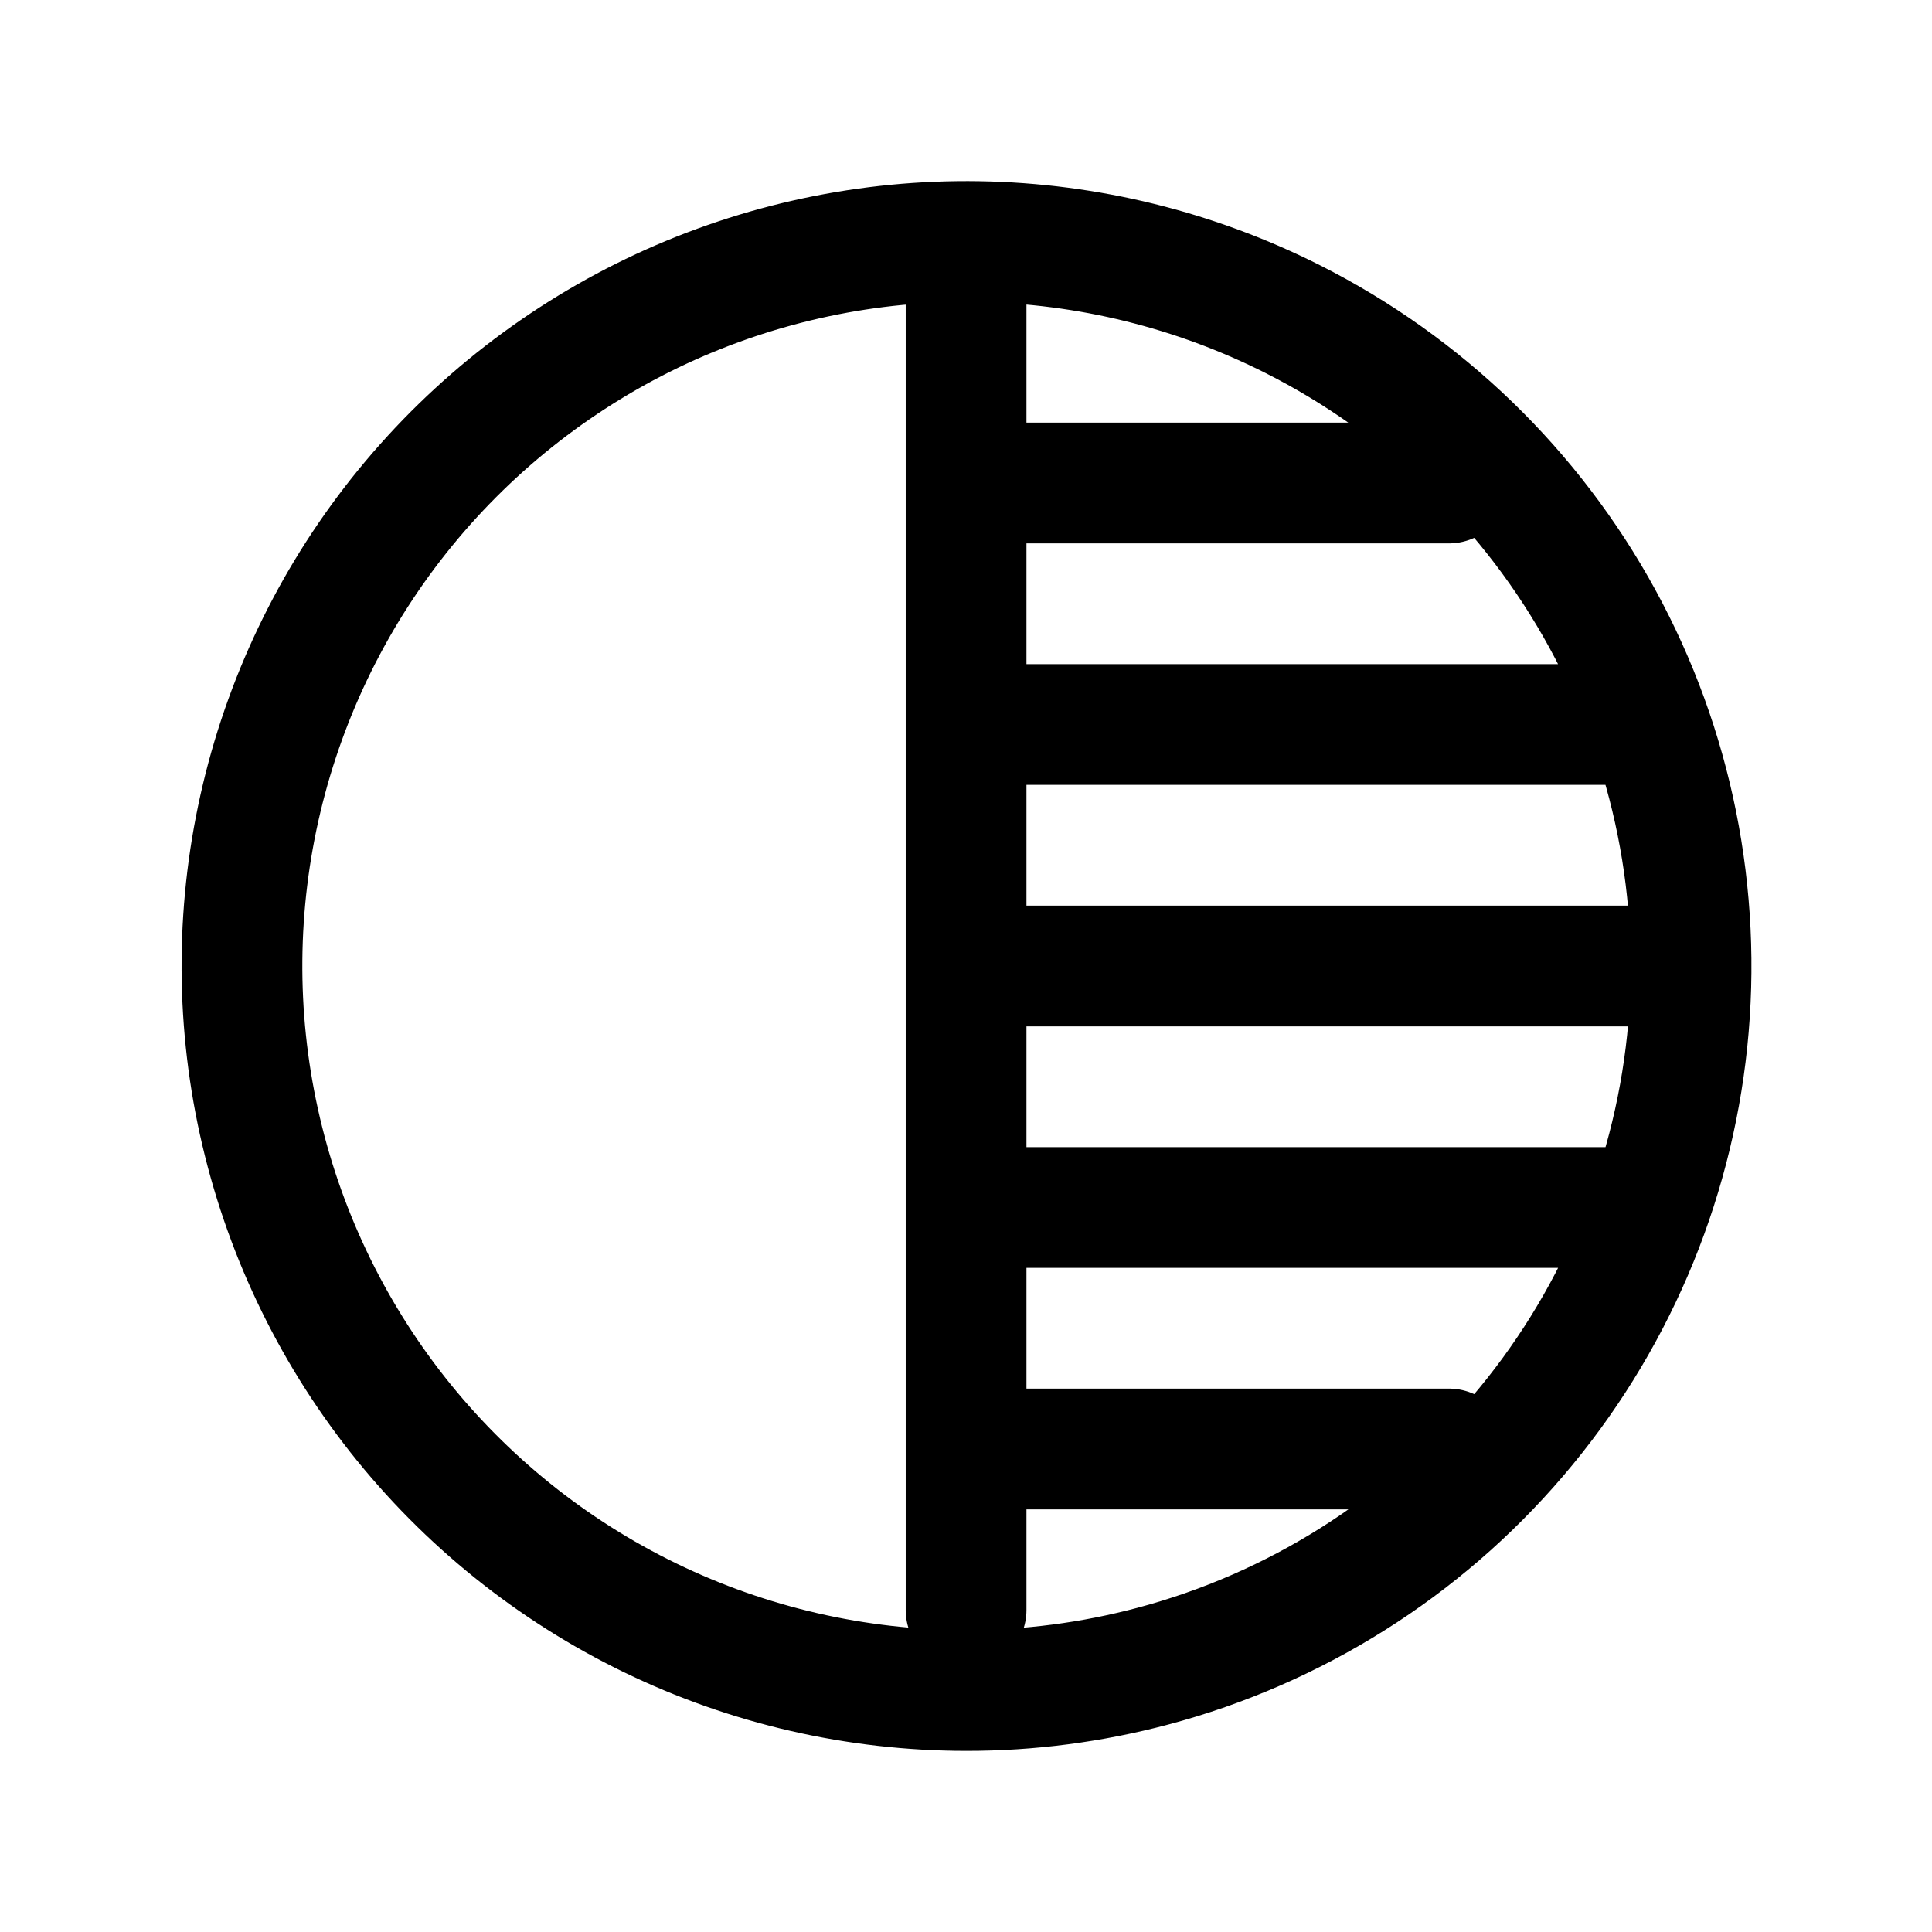 <svg width="24" height="24" viewBox="0 0 24 24" fill="none" xmlns="http://www.w3.org/2000/svg">
<path d="M12.001 3V20M12.001 12H21M12.001 9H20M12.001 6H18M12.001 18H18M12.001 15H20M12 21C12.784 21.001 13.563 20.899 14.32 20.698C16.084 20.229 17.663 19.235 18.848 17.848C20.034 16.461 20.77 14.746 20.959 12.931C21.147 11.116 20.78 9.287 19.905 7.686C19.03 6.084 17.689 4.787 16.06 3.965C14.847 3.353 13.511 3.023 12.152 3.001C10.794 2.979 9.448 3.265 8.215 3.837C6.983 4.41 5.896 5.254 5.036 6.306C4.176 7.358 3.566 8.592 3.251 9.913C2.936 11.235 2.924 12.611 3.217 13.938C3.51 15.265 4.099 16.509 4.941 17.576C5.783 18.642 6.855 19.505 8.078 20.098C9.3 20.691 10.642 20.999 12 21Z" stroke="currentColor" stroke-width="1.5" stroke-linecap="round" stroke-linejoin="round"/>
</svg>
